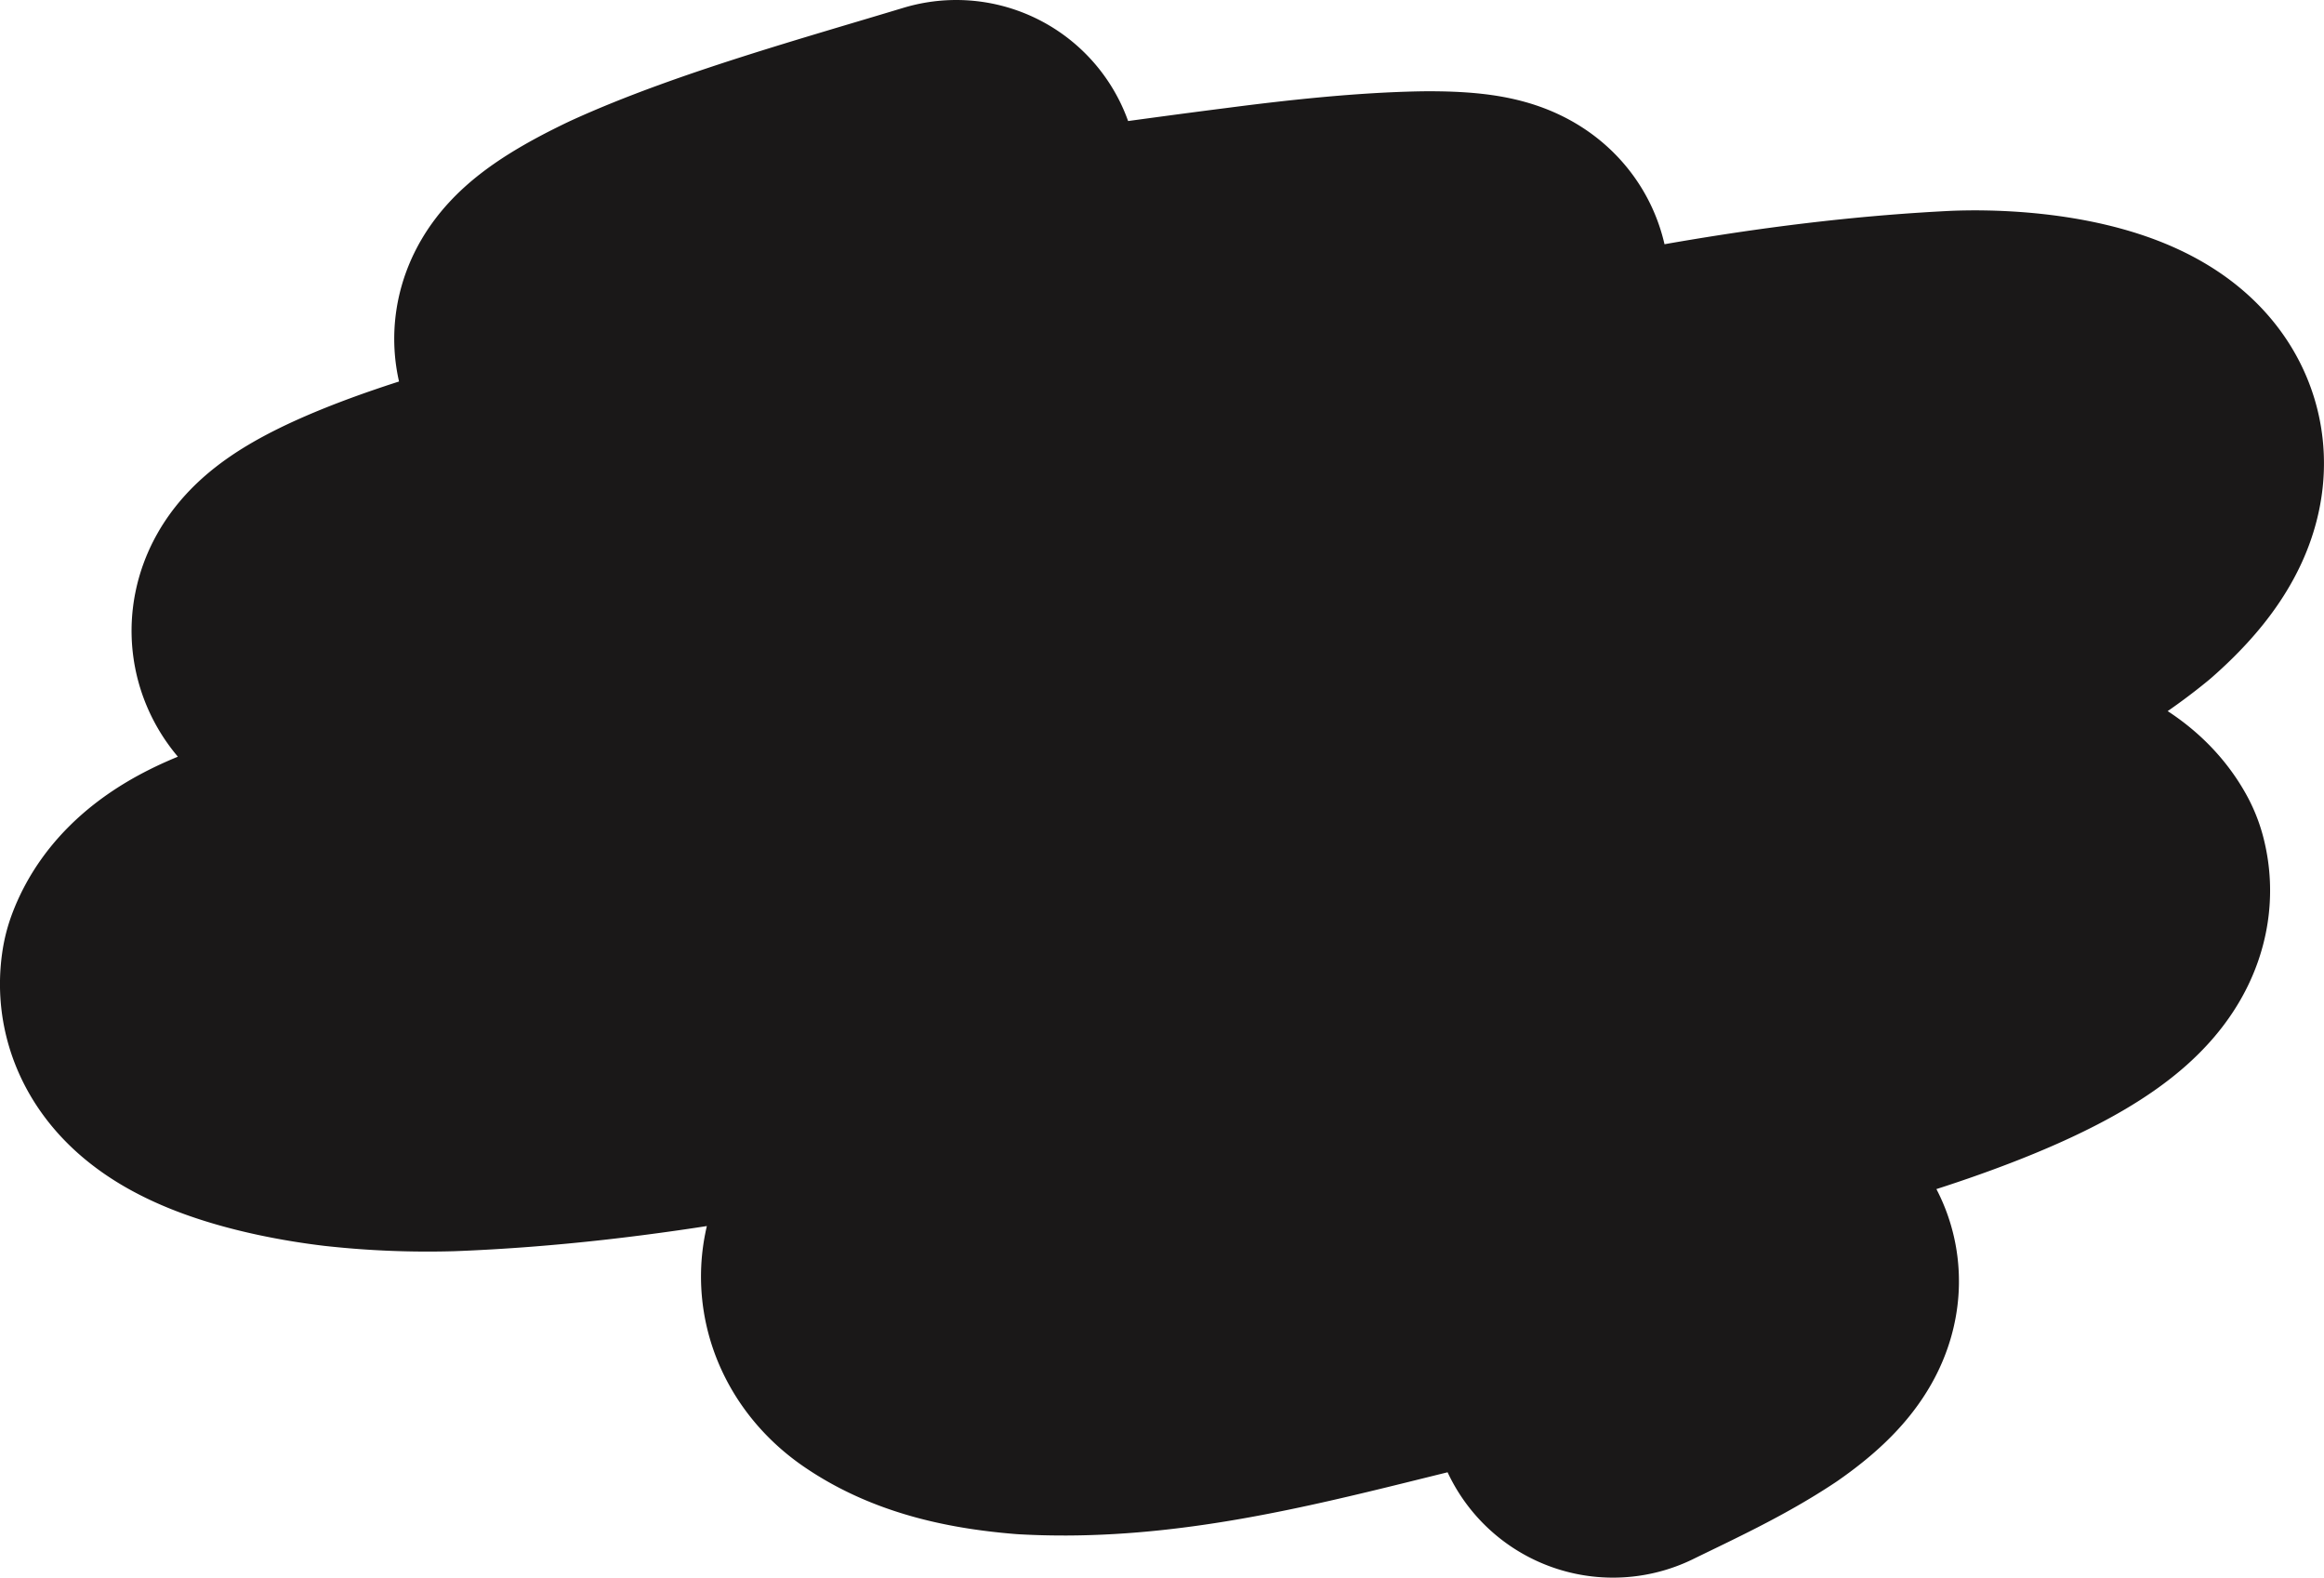 <svg width="585.668" height="397.459" viewBox="0 0 585.668 397.459">
<path d="M240.987,46c-25.553,7.73-55.773,16.1-77.888,26.189-34.056,16.248-13.252,19.617,13.507,17.669,46.27-3.533,92.47-11.2,138.5-17.044,14.939-1.953,30.373-3.581,43.959-3.817,31.943-.235,7.076,10.112-6.369,14.494-72.63,22.612-154.944,32.93-228.825,53.673-10.743,2.839-68.611,20.781-33.58,28.089,11.347,2.189,29.023,2.053,42.7,1.261,42.379-2.761,84.653-10.242,126.01-19.967,77.9-17.786,155.008-43.542,234.821-47.48,26.678-.959,66.263,7.929,33.362,36.92-22.068,18.106-54.1,28.883-81.989,37.441-46.642,13.662-94.664,23.305-142.289,31.508-59.631,10.39-120.128,14.423-180.564,17.841-20.295,1.464-69.222,5.043-76.231,23.638-2.19,14.206,26.792,20.088,40.926,21.766a189.449,189.449,0,0,0,26.027,1.059c91.421-3.516,179.053-36.567,269.273-50.811,25.9-4.139,130.771-18.932,143.508,4.04,4.115,15.977-45.8,31.669-61.769,36.327-50.862,14.4-103,23.728-155.384,30.629-25.5,3.807-67.066,7.185-83.333,25.283-4.908,5.836-2.762,12.926,3.509,17.044,8.417,5.672,19.215,7.92,30.582,8.861,50.033,2.786,99.216-19.8,148.922-24.963,20.977-2.7,57.447-.59,28.663,19.529-9.445,6.286-20.172,11.208-30.549,16.28" fill="none" stroke="#1a1818" stroke-linecap="round" stroke-linejoin="round" stroke-width="92"/>
</svg>